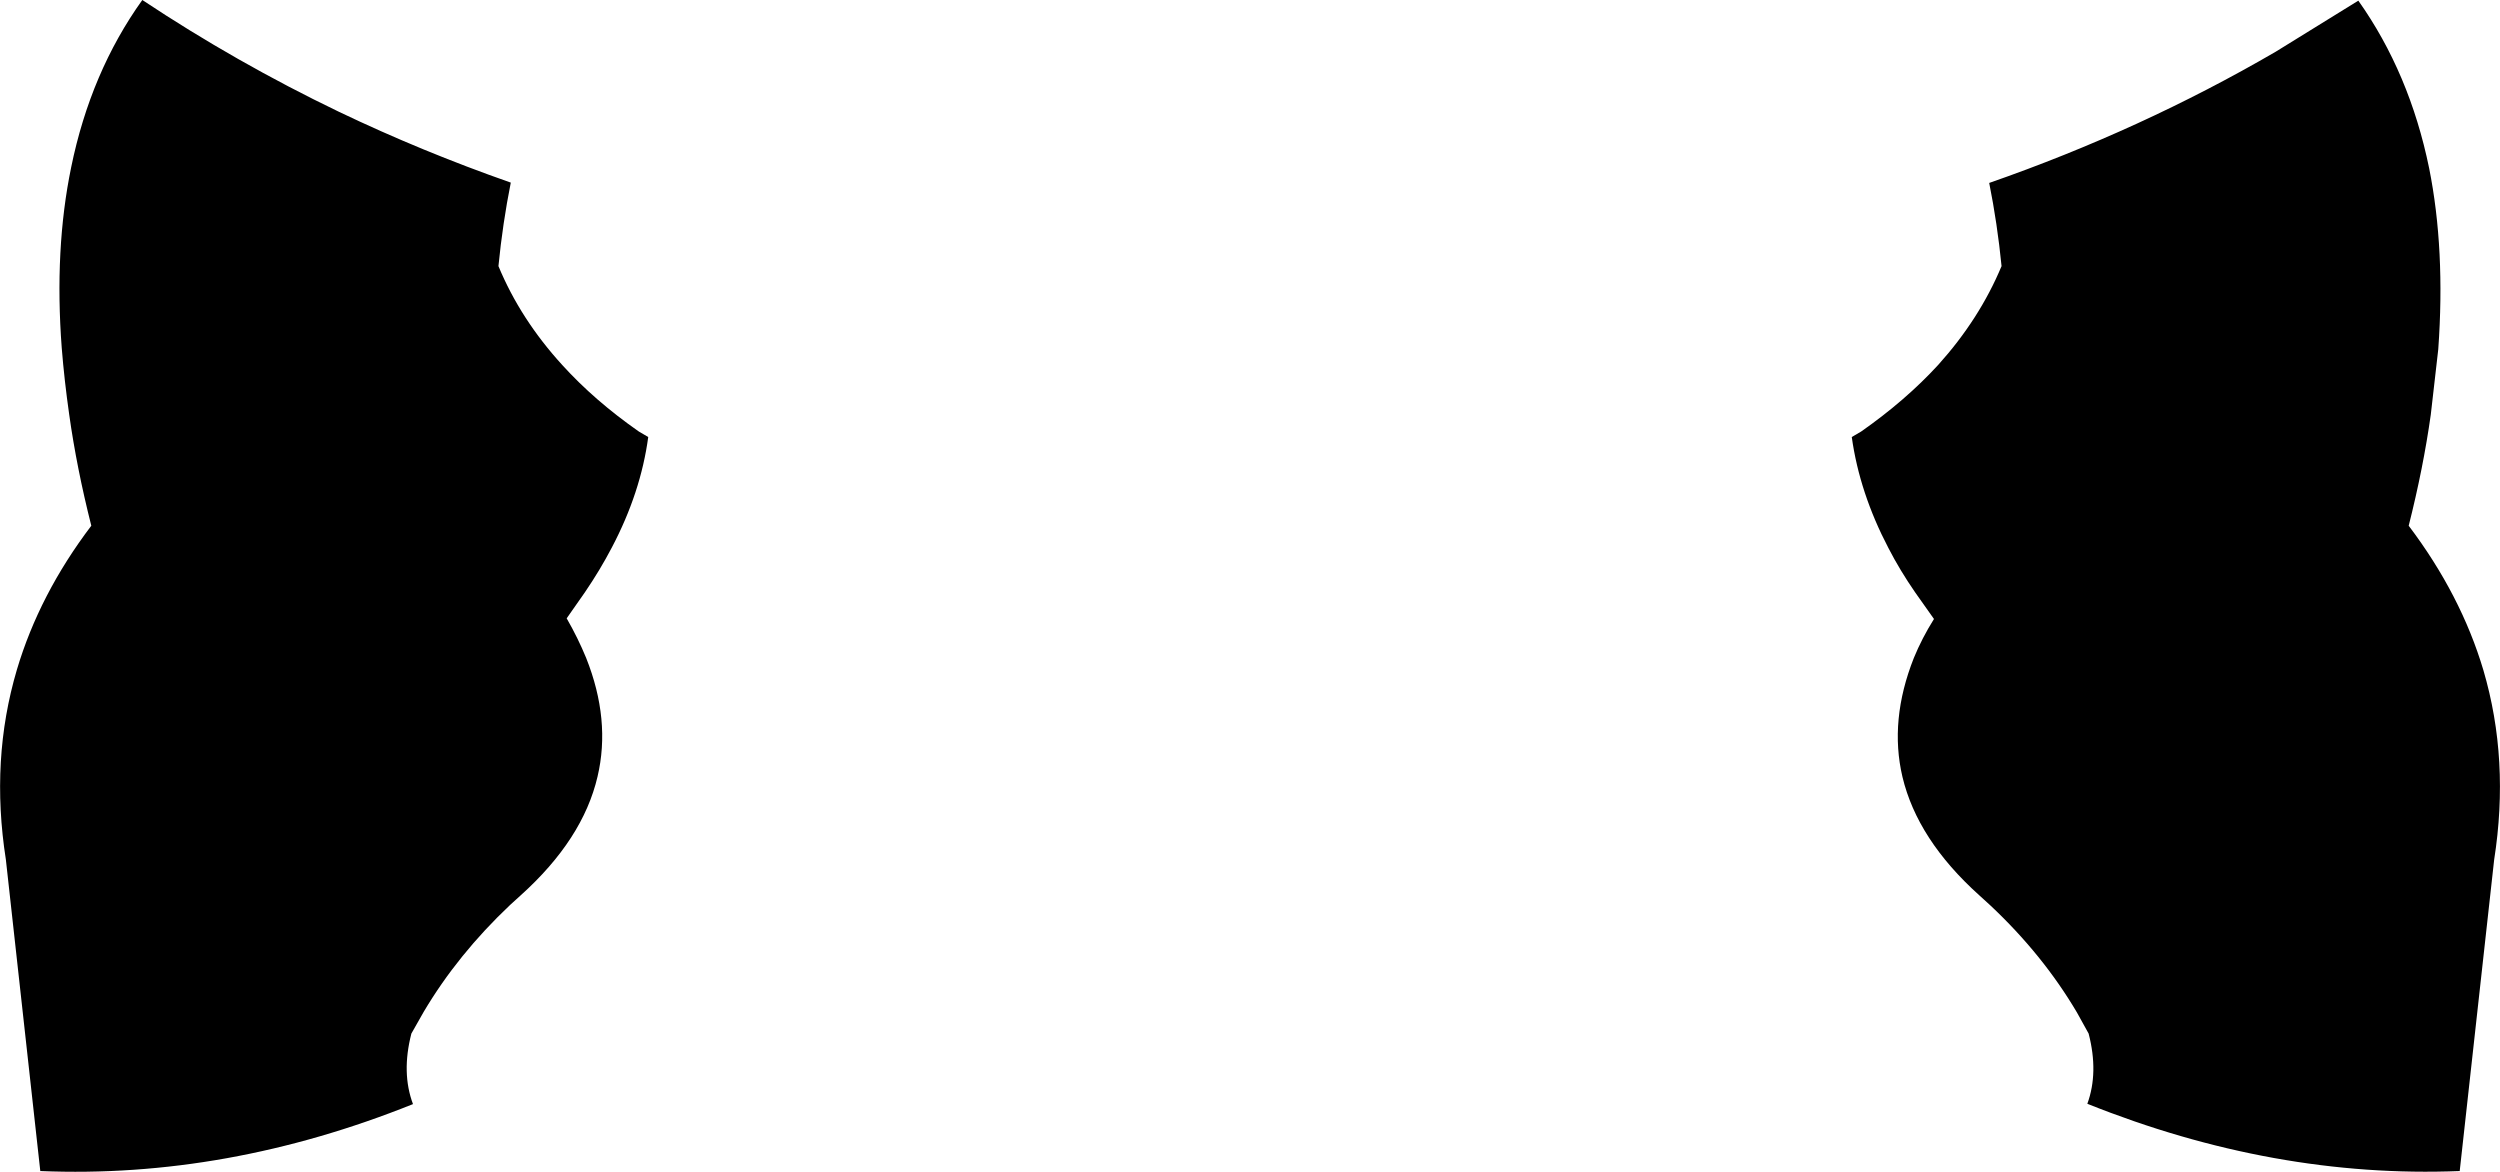 <?xml version="1.0" encoding="UTF-8" standalone="no"?>
<svg xmlns:xlink="http://www.w3.org/1999/xlink" height="180.3px" width="384.7px" xmlns="http://www.w3.org/2000/svg">
  <g transform="matrix(1.0, 0.0, 0.0, 1.0, -207.5, -191.5)">
    <path d="M582.7 245.25 L581.55 255.3 Q580.4 263.5 578.15 272.4 586.2 283.05 589.65 294.65 593.7 308.45 591.3 323.8 L586.0 371.7 Q557.4 372.85 528.7 361.35 530.45 356.55 528.9 350.55 L527.1 347.3 Q521.85 338.4 513.75 330.8 L512.05 329.25 Q502.55 320.7 500.25 311.05 498.2 302.35 502.0 292.75 503.25 289.7 505.1 286.75 L502.2 282.65 Q499.85 279.25 498.1 275.85 493.65 267.35 492.45 258.75 L493.9 257.9 Q500.75 253.1 505.75 247.65 512.1 240.6 515.5 232.45 514.85 225.9 513.6 219.65 537.0 211.5 557.7 199.45 L570.4 191.6 Q578.3 202.75 581.3 217.4 583.8 229.9 582.7 245.25 M286.1 219.6 Q284.85 225.85 284.2 232.45 287.6 240.65 294.05 247.7 299.0 253.15 305.8 257.9 L307.25 258.75 Q306.1 267.3 301.65 275.75 299.85 279.2 297.5 282.65 L294.7 286.65 Q296.45 289.7 297.7 292.75 301.5 302.3 299.45 311.0 297.2 320.65 287.65 329.25 L286.0 330.75 Q277.95 338.35 272.7 347.2 L270.8 350.55 Q269.25 356.6 271.05 361.4 242.4 372.9 213.7 371.7 L208.4 323.75 Q206.0 308.4 210.1 294.55 213.55 282.95 221.55 272.4 219.3 263.5 218.15 255.3 217.4 250.05 217.0 245.05 215.85 229.85 218.45 217.25 221.45 202.6 229.4 191.5 243.85 201.1 259.65 208.7 272.4 214.8 286.1 219.6" fill="#000000" fill-rule="evenodd" stroke="none"/>
  </g>
</svg>
